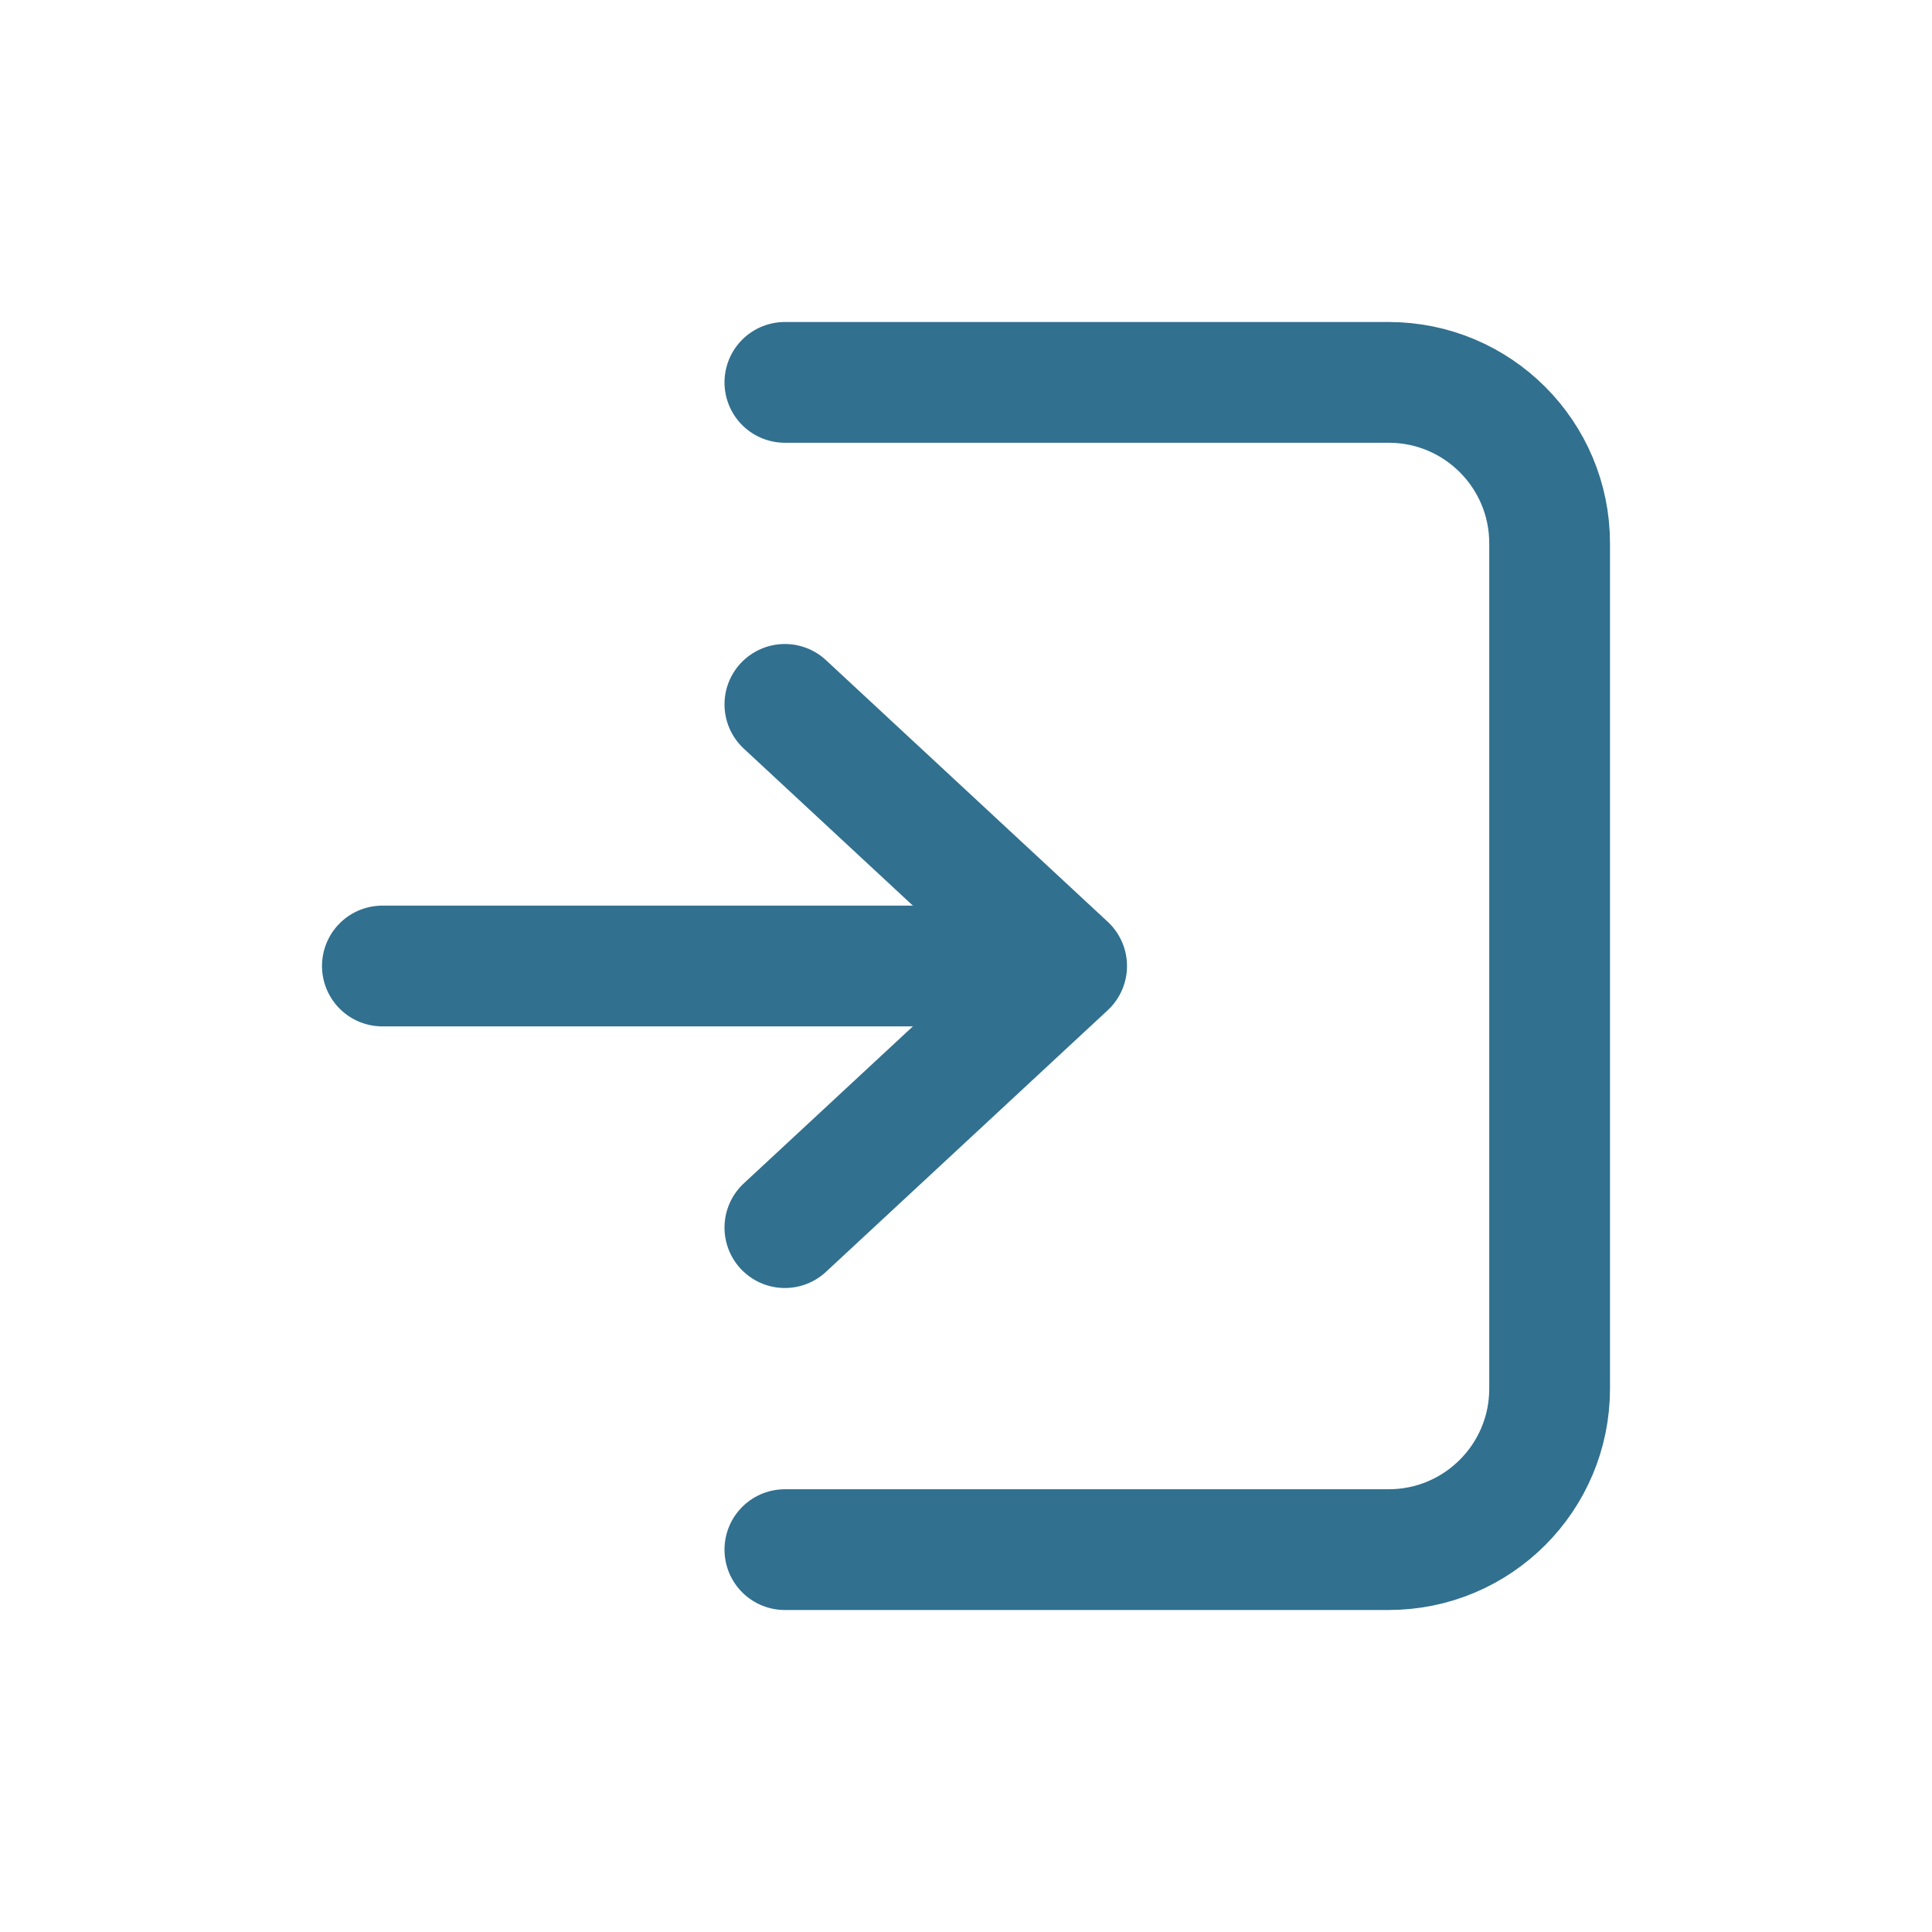 <svg xmlns="http://www.w3.org/2000/svg" width="24" height="24" fill="none" viewBox="0 0 24 24">
  <path stroke="#31708f" stroke-linecap="round" stroke-linejoin="round" stroke-width="1.5" d="M9.75 8.75L13.25 12L9.75 15.25"/>
  <path stroke="#31708f" stroke-linecap="round" stroke-linejoin="round" stroke-width="1.5" d="M9.75 4.75H17.25C18.355 4.75 19.25 5.645 19.25 6.75V17.25C19.25 18.355 18.355 19.25 17.25 19.25H9.75"/>
  <path stroke="#31708f" stroke-linecap="round" stroke-linejoin="round" stroke-width="1.5" d="M13 12H4.75"/>
</svg>
